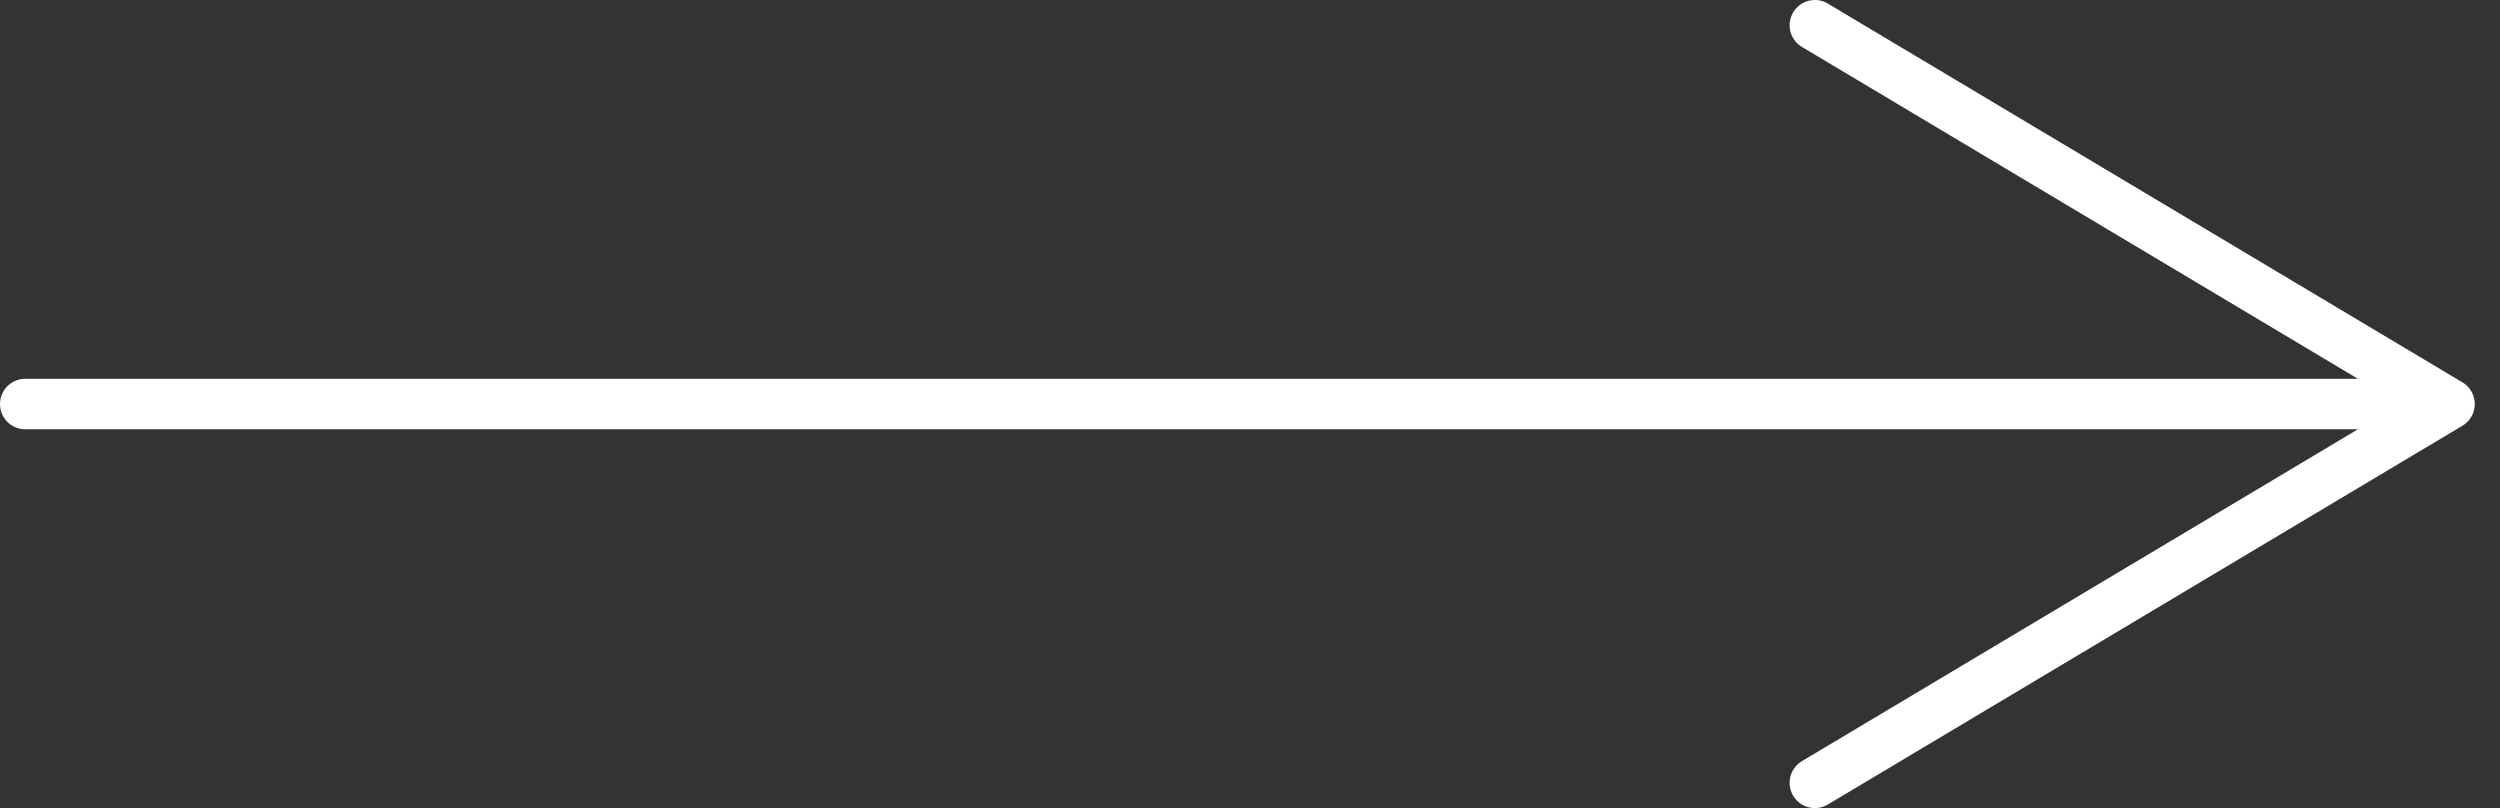 <svg width="99" height="32" viewBox="0 0 99 32" fill="none" xmlns="http://www.w3.org/2000/svg">
<rect x="0" y="0" width="99" height="32" fill="#333333" stroke="none"/>
<path d="M1 16H97M97 16L71.869 1M97 16L71.869 31" stroke="white" stroke-width="2" stroke-linecap="round"/>
</svg>
